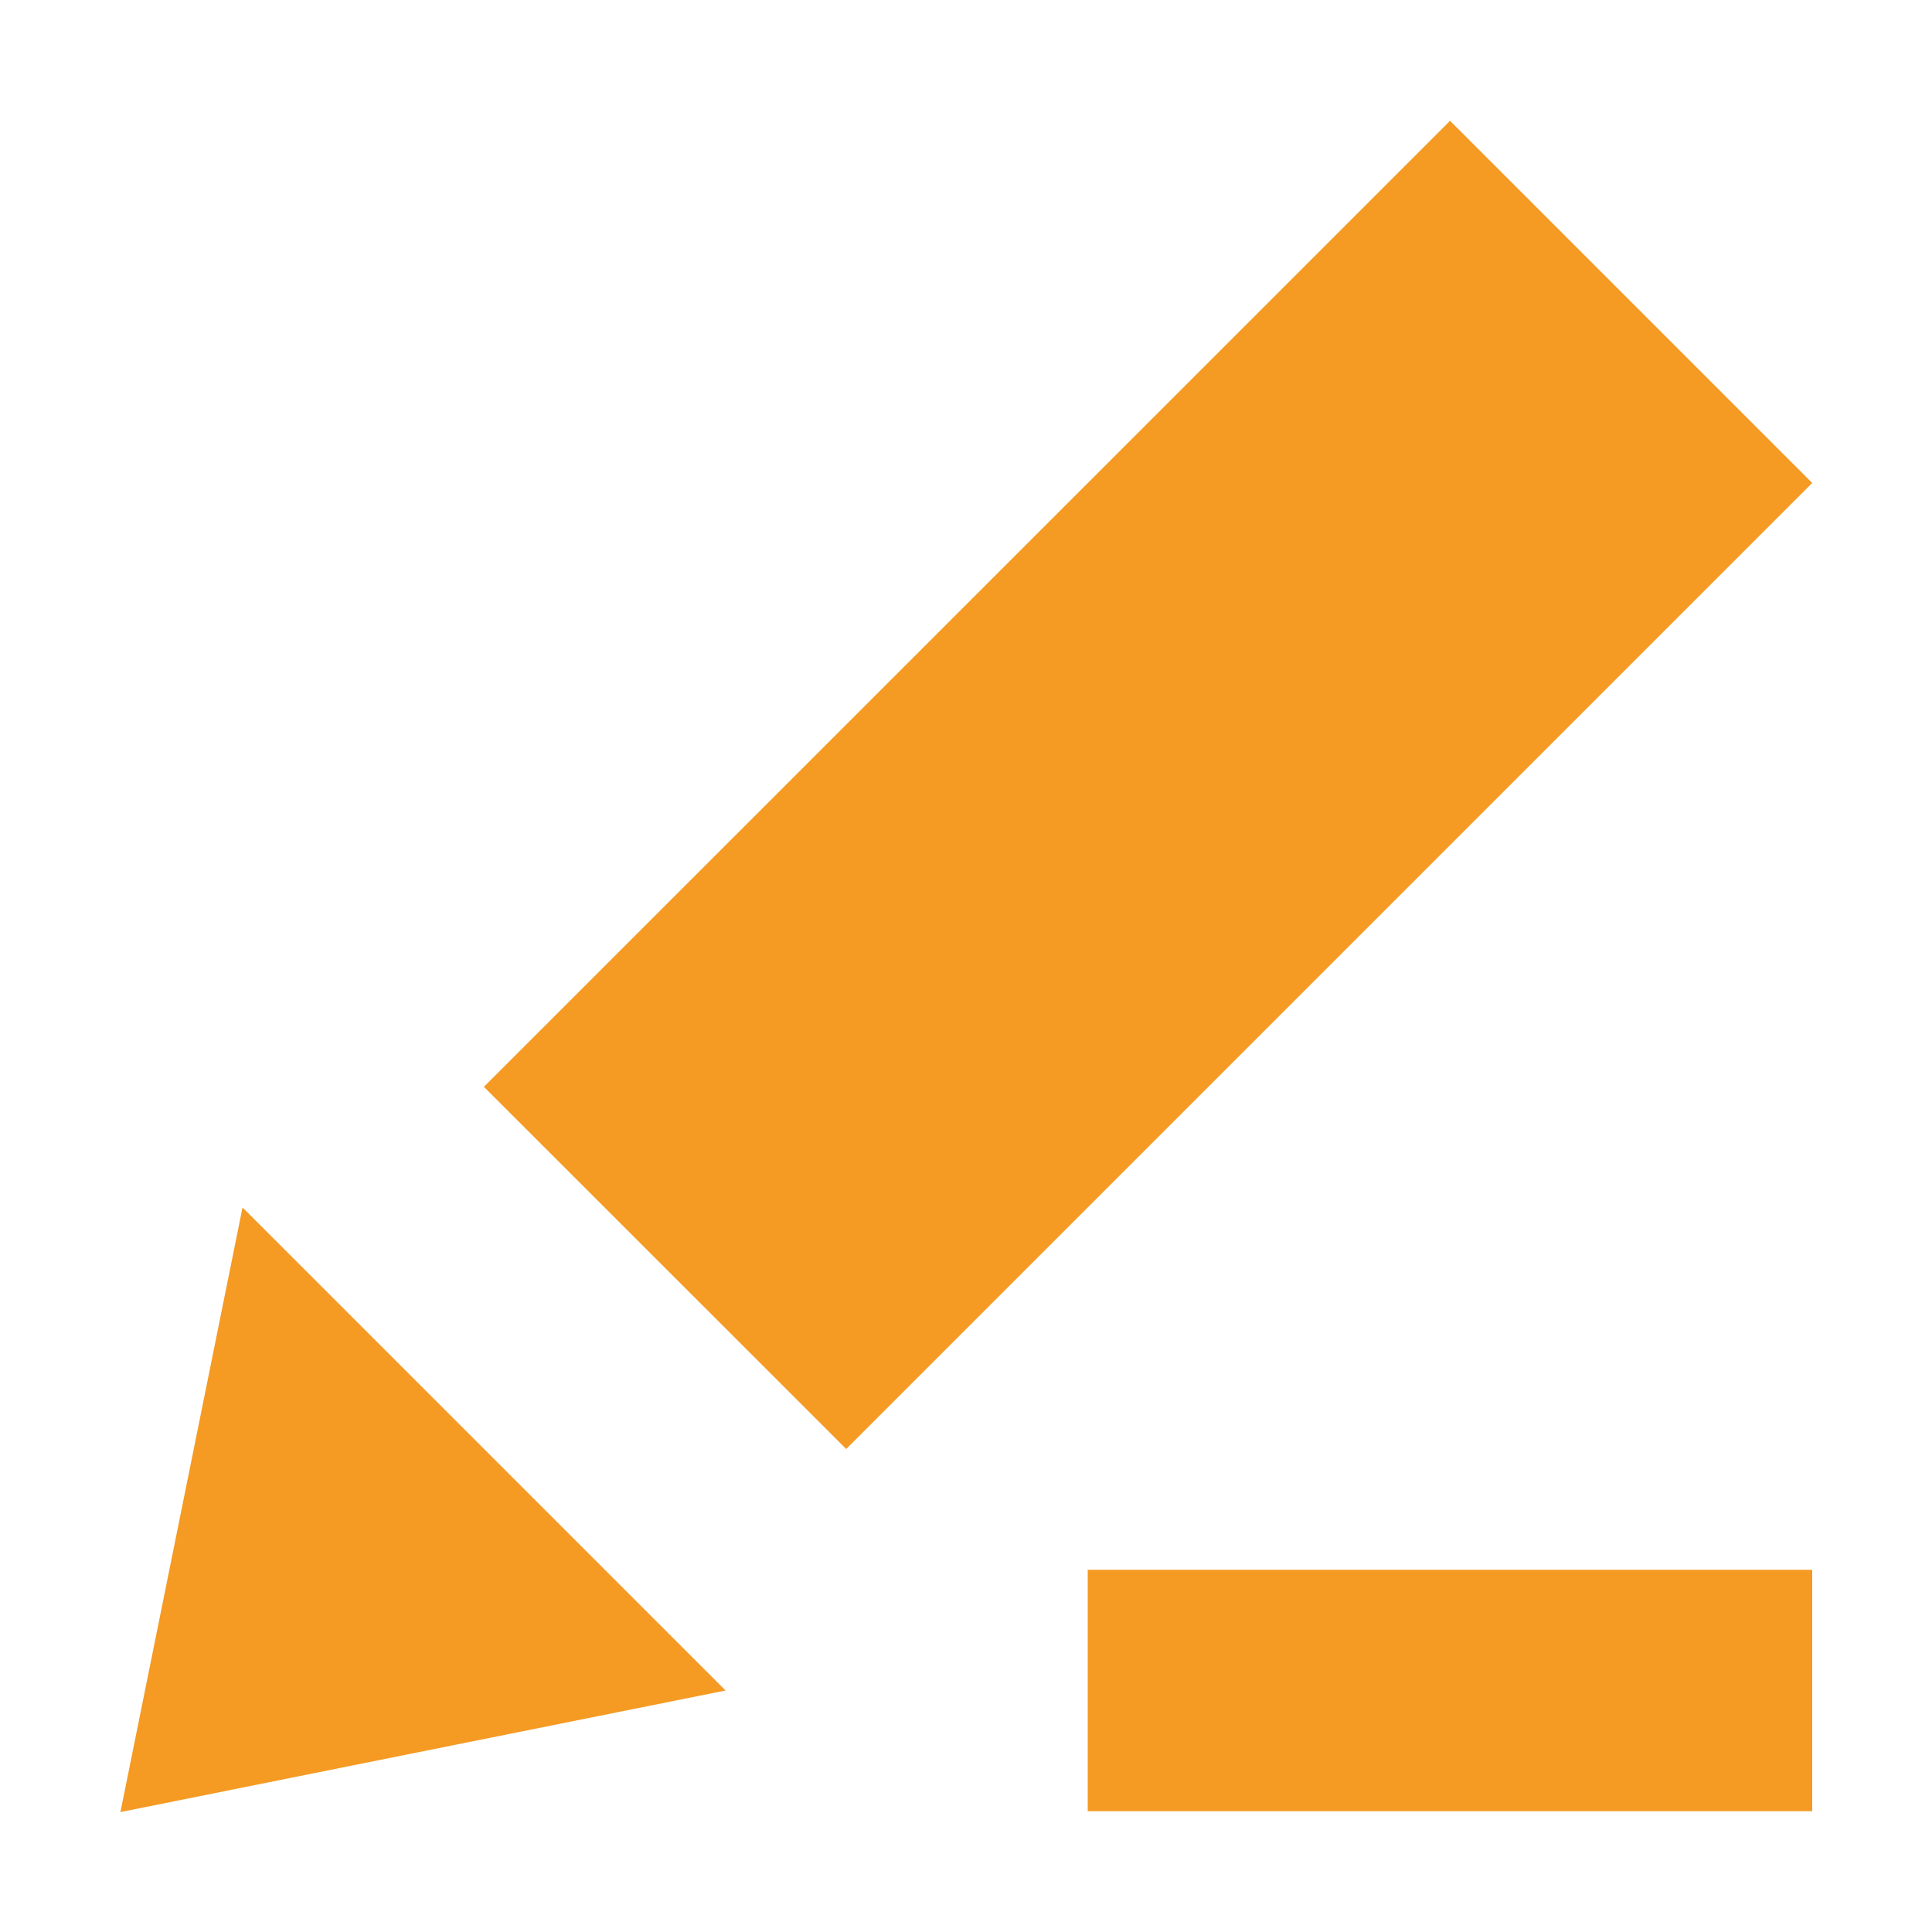 ﻿<?xml version="1.0" encoding="utf-8"?>
<svg version="1.1" xmlns:xlink="http://www.w3.org/1999/xlink" width="15px" height="15px" xmlns="http://www.w3.org/2000/svg">
  <g transform="matrix(1 0 0 1 -1149 -341 )">
    <path d="M 14.07 14.062  L 8.445 14.062  L 8.445 12.188  L 14.07 12.188  L 14.07 14.062  Z M 6.57 11.25  L 3.757 8.438  L 11.258 0.938  L 14.07 3.75  L 6.57 11.25  Z M 5.633 13.125  L 0.935 14.069  L 1.883 9.375  L 5.633 13.125  Z " fill-rule="nonzero" fill="#f59a23" stroke="none" transform="matrix(1 0 0 1 1149 341 )" />
  </g>
</svg>